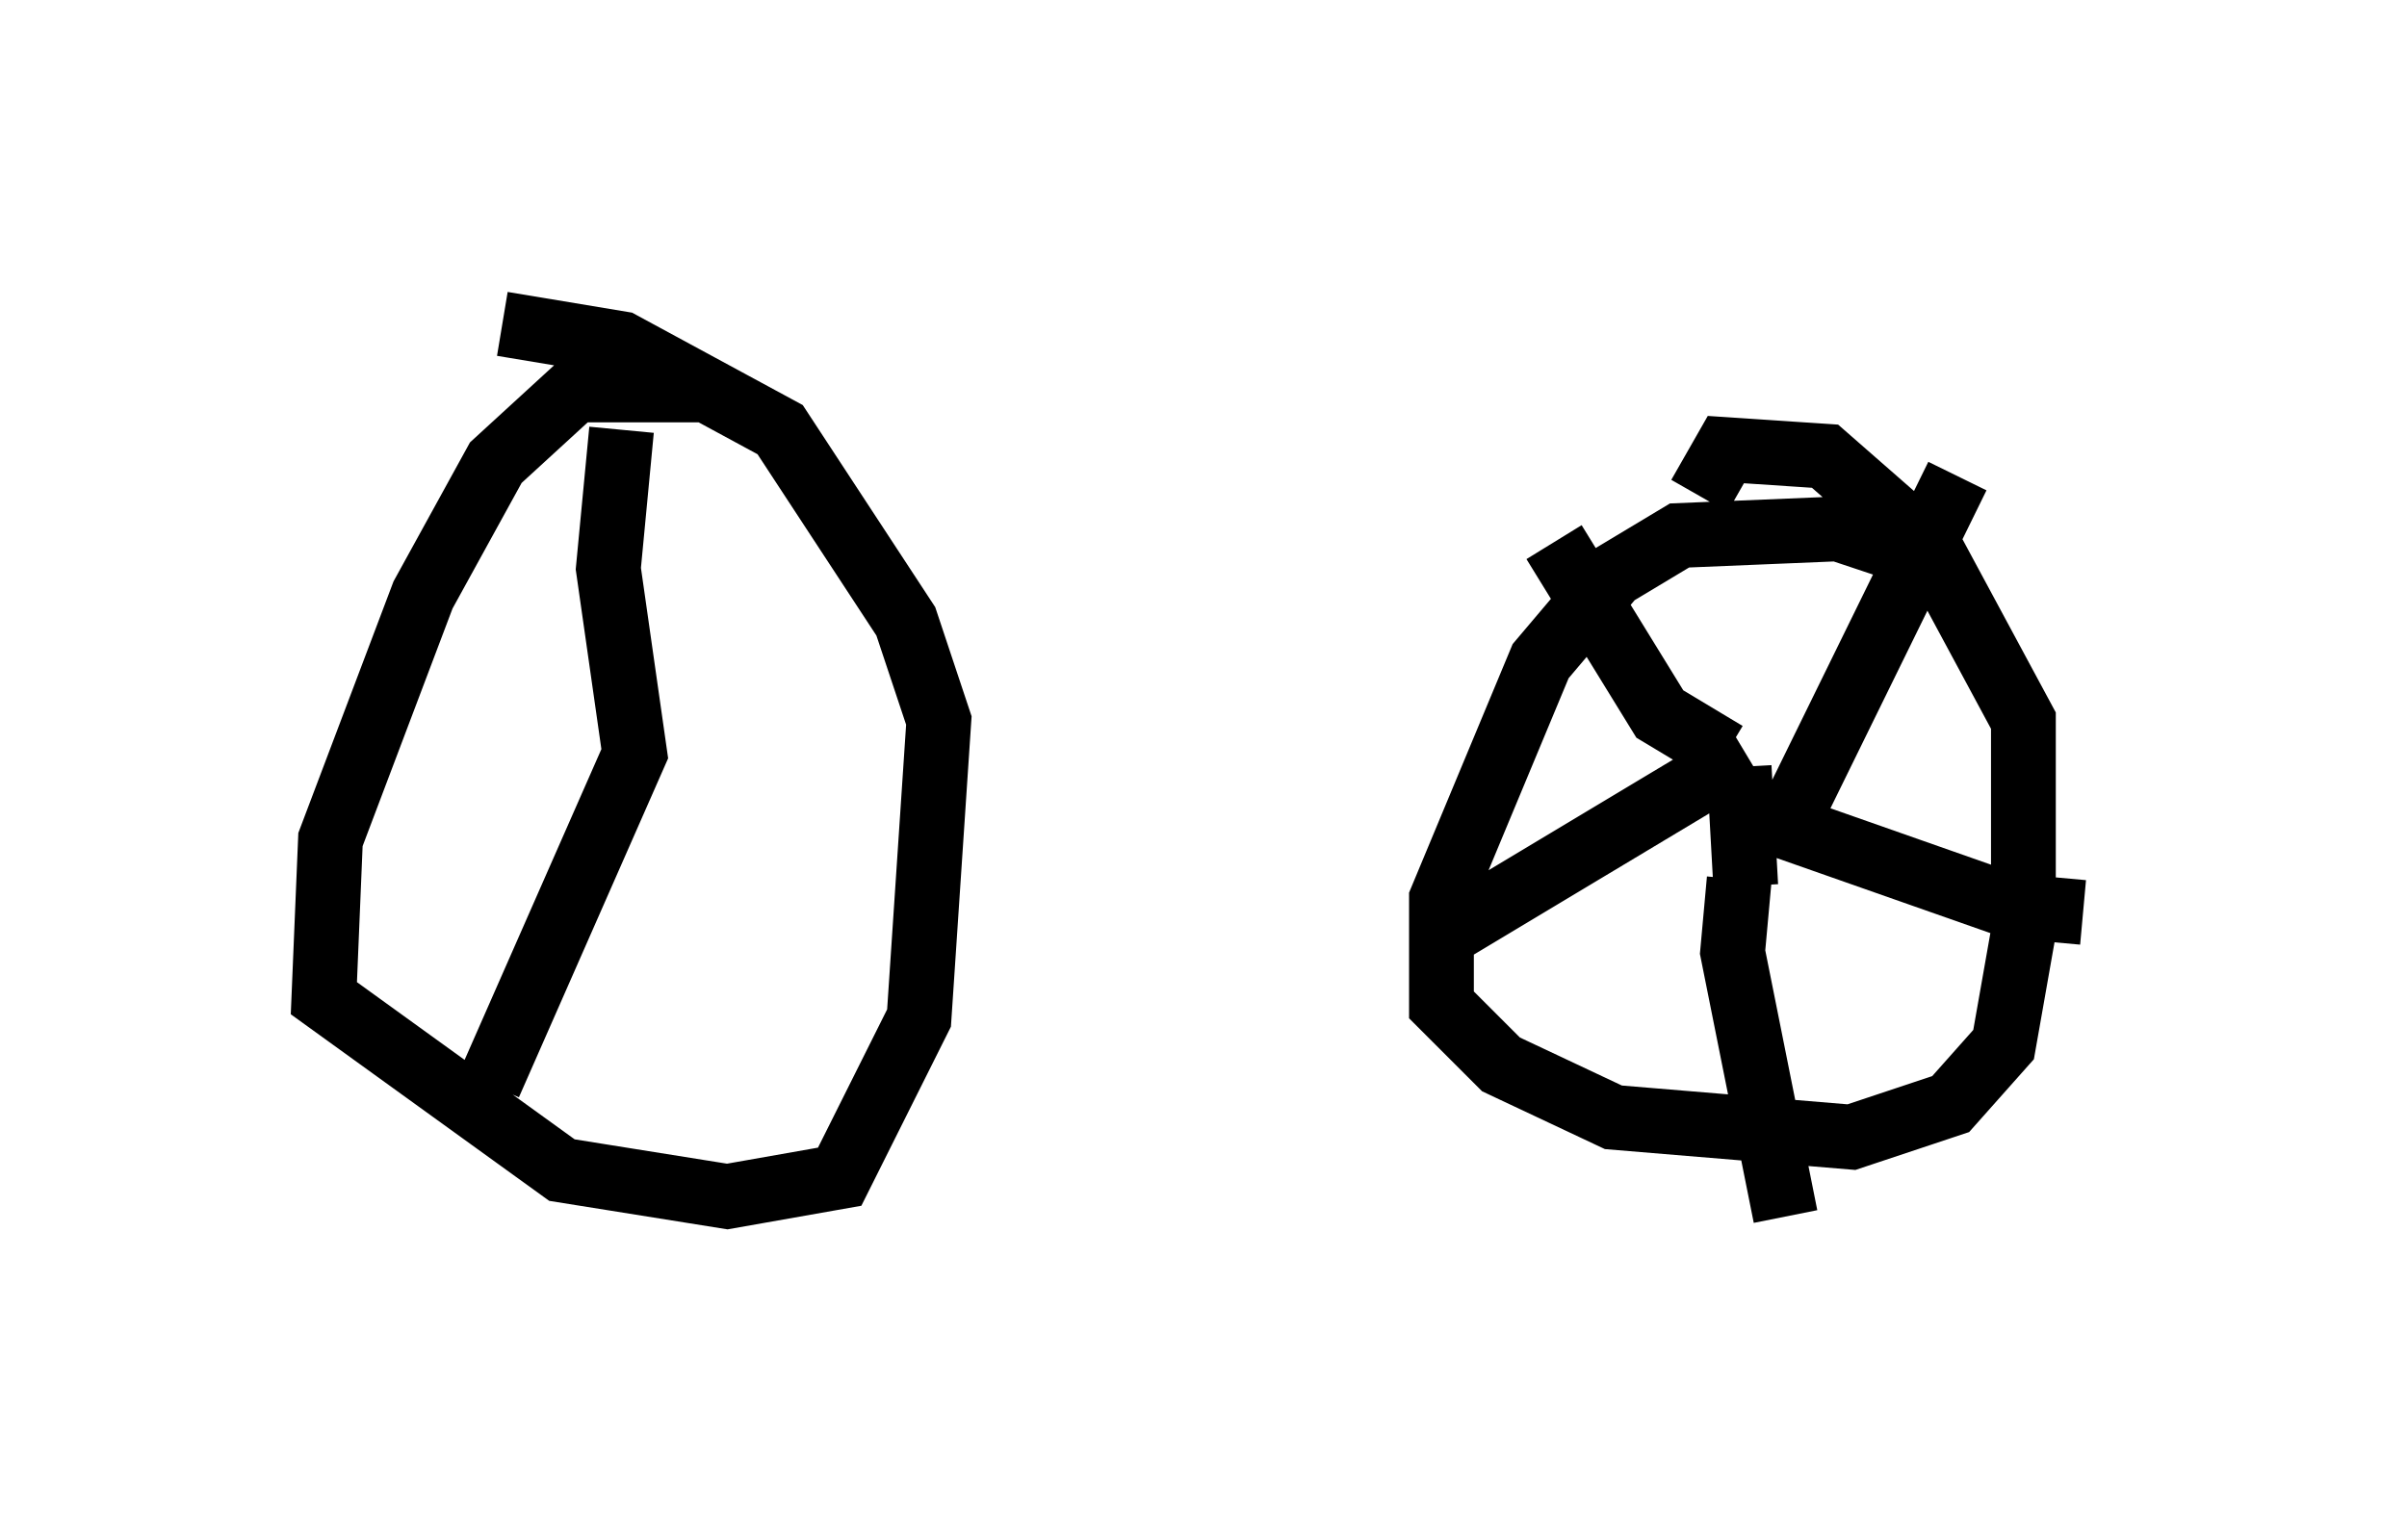 <?xml version="1.0" encoding="utf-8" ?>
<svg baseProfile="full" height="23.781" version="1.1" width="37.154" xmlns="http://www.w3.org/2000/svg" xmlns:ev="http://www.w3.org/2001/xml-events" xmlns:xlink="http://www.w3.org/1999/xlink"><defs /><rect fill="white" height="23.781" width="37.154" x="0" y="0" /><path d="M11.431, 6.327 m-0.613, -0.306 l-1.94, 0.0 -1.225, 1.123 l-1.123, 2.042 -1.429, 3.777 l-0.102, 2.45 3.675, 2.654 l2.552, 0.408 1.735, -0.306 l1.225, -2.45 0.306, -4.594 l-0.51, -1.531 -1.94, -2.96 l-2.45, -1.327 -1.838, -0.306 m21.846, 3.573 l-1.225, -0.408 -2.45, 0.102 l-1.021, 0.613 -1.123, 1.327 l-1.531, 3.675 0.0, 1.633 l0.919, 0.919 1.735, 0.817 l3.675, 0.306 1.531, -0.51 l0.817, -0.919 0.306, -1.735 l0.0, -3.267 -1.429, -2.654 l-1.633, -1.429 -1.531, -0.102 l-0.408, 0.715 m0.613, 4.185 l0.102, 1.838 m0.613, -0.919 l2.654, -5.41 m-2.96, 5.308 l3.777, 1.327 1.123, 0.102 m-5.308, -0.51 l-0.102, 1.123 0.817, 4.083 m-0.613, -7.146 l-4.594, 2.756 -0.51, 0.0 m4.798, -2.756 l-1.021, -0.613 -1.633, -2.654 m-14.394, -1.735 l-0.204, 2.144 0.408, 2.858 l-2.246, 5.104 " fill="none" stroke="black" stroke-width="1" /></svg>